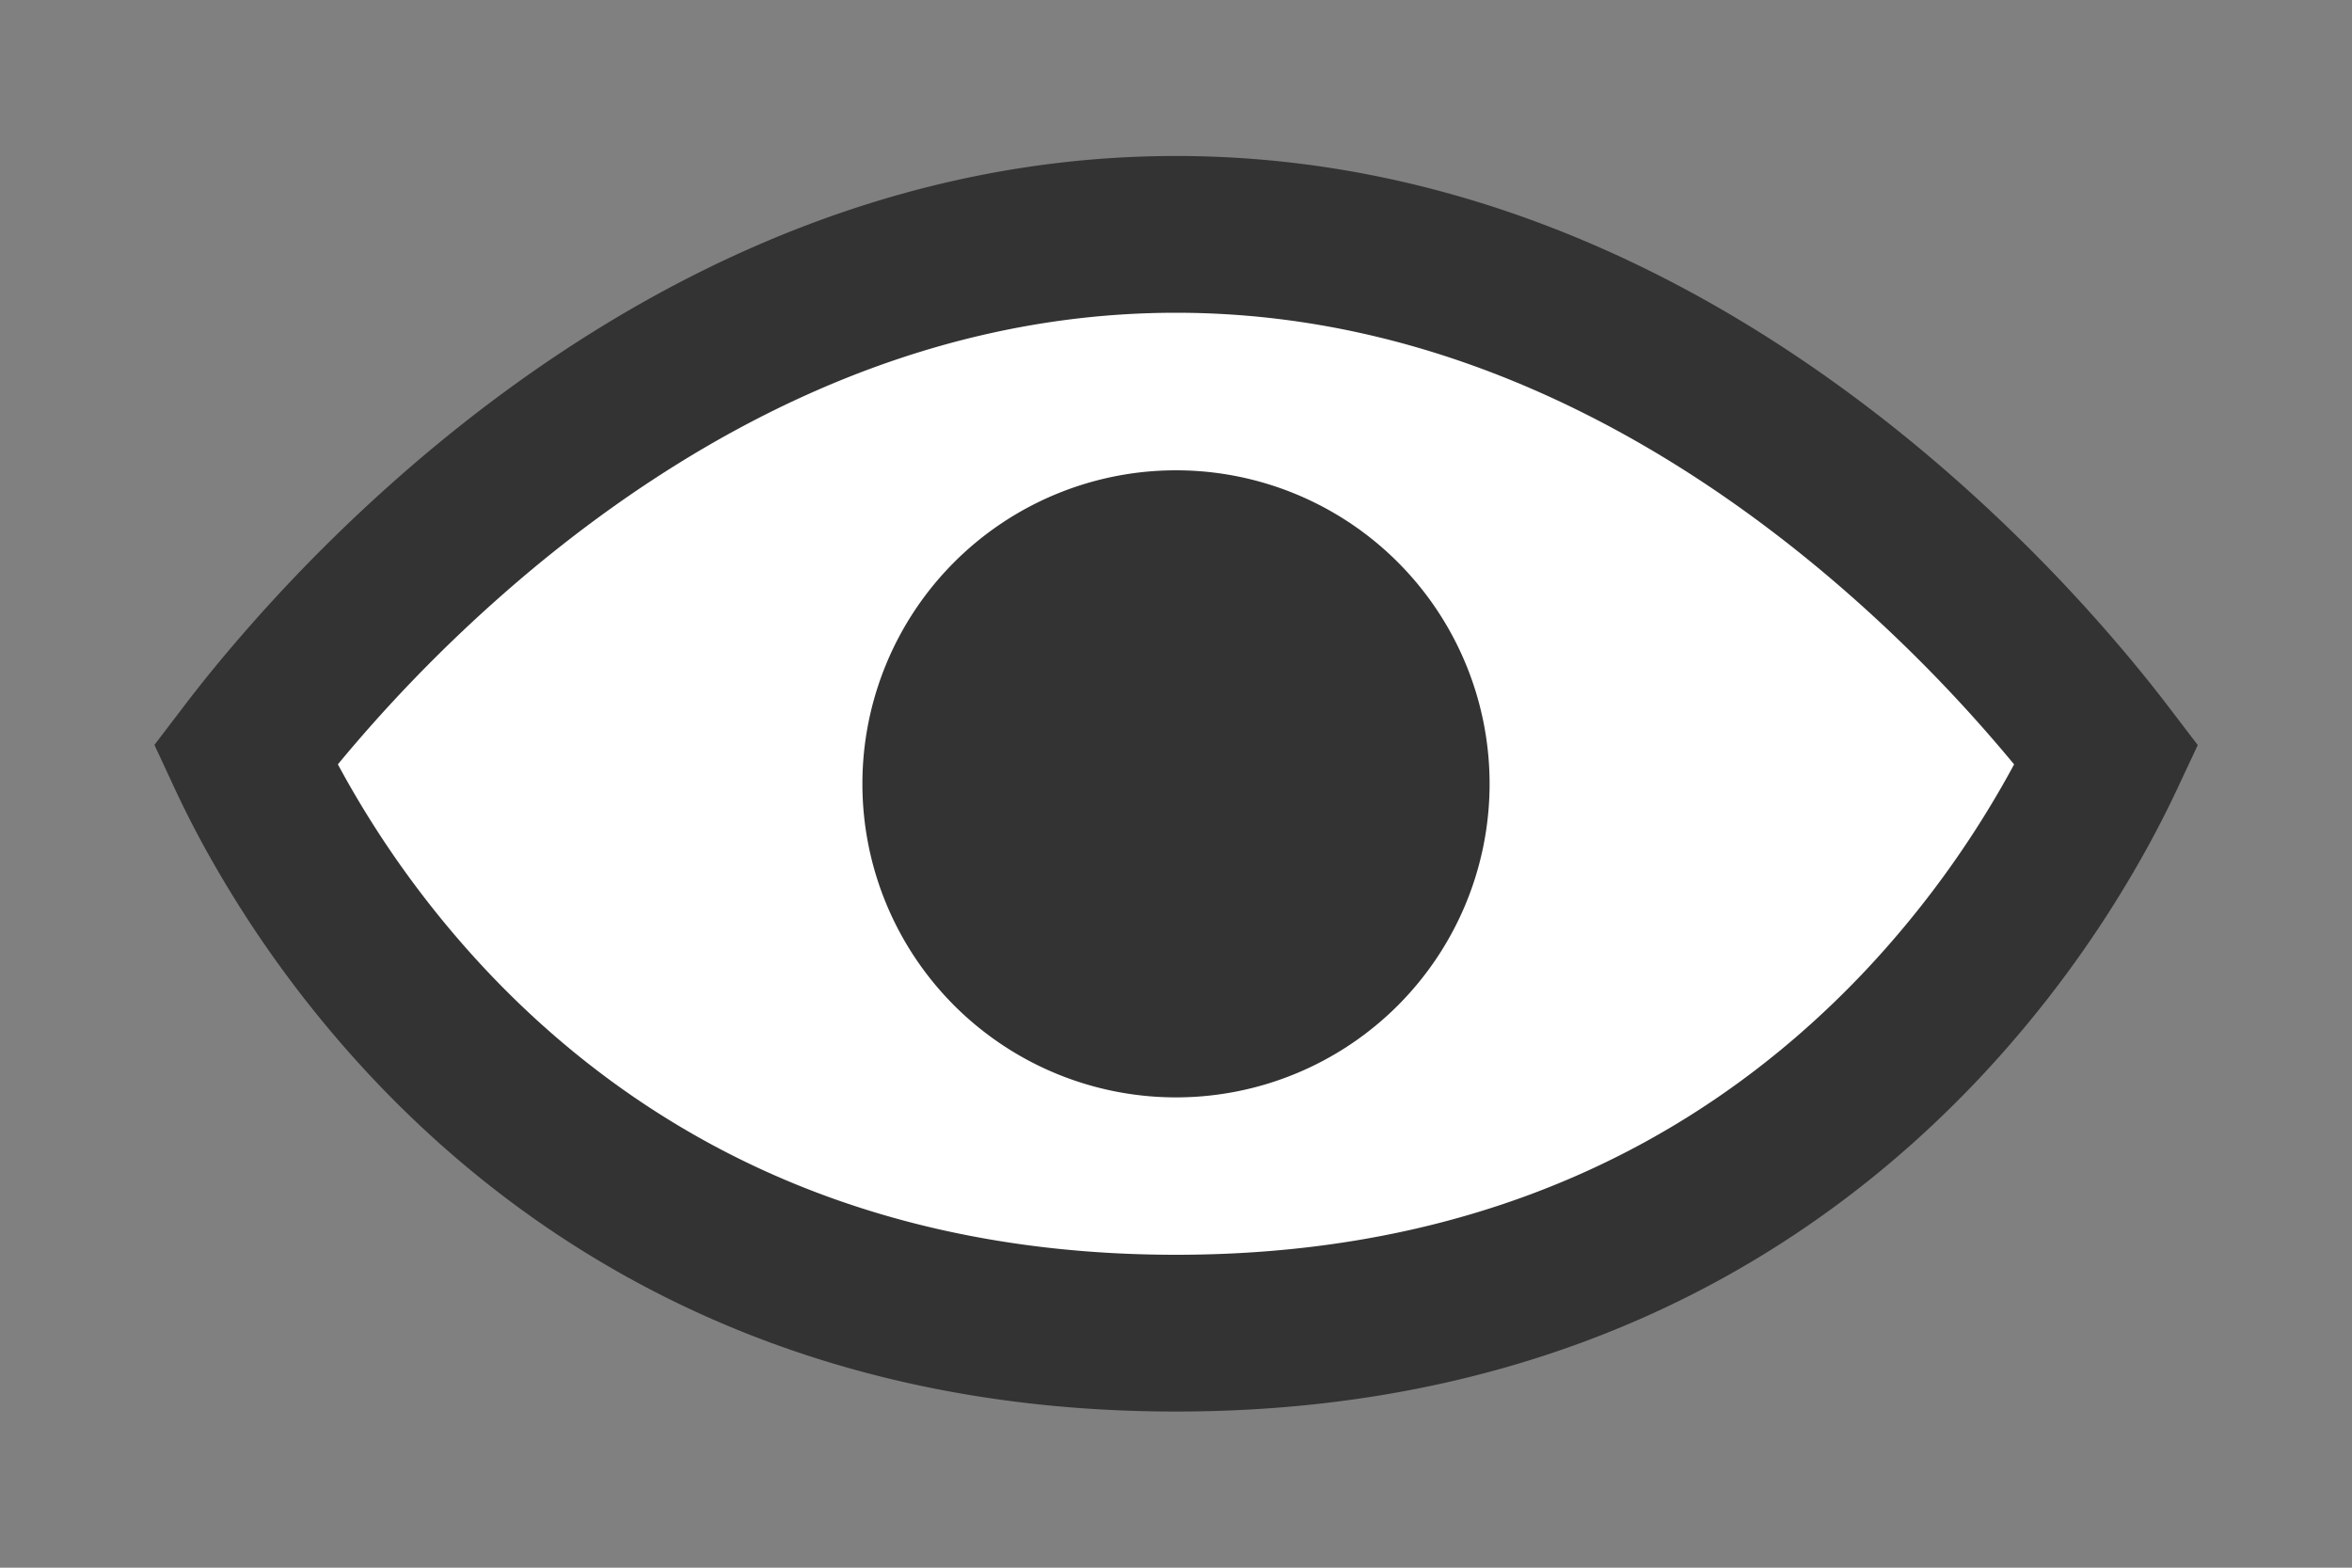 <svg width="30" height="20" fill="none" xmlns="http://www.w3.org/2000/svg"><rect width="100%" height="100%" fill="#808080" stroke="none"/><path d="M15 2.99c3.692 0 6.724 1.728 8.874 3.523A20.09 20.09 0 0126.34 8.97c.218.258.395.483.53.66-.09.192-.21.435-.365.716a13.517 13.517 0 01-1.983 2.722c-1.85 1.964-4.85 3.94-9.522 3.94-4.671 0-7.672-1.976-9.522-3.94a13.514 13.514 0 01-1.983-2.722 11.54 11.54 0 01-.364-.717c.134-.176.31-.4.529-.66a20.09 20.09 0 012.466-2.457C8.276 4.718 11.308 2.99 15 2.99z" fill="#fff" stroke="#333" stroke-width="2"/><path fill-rule="evenodd" clip-rule="evenodd" d="M15 6a4 4 0 110 8 4 4 0 010-8z" fill="#333"/></svg>
